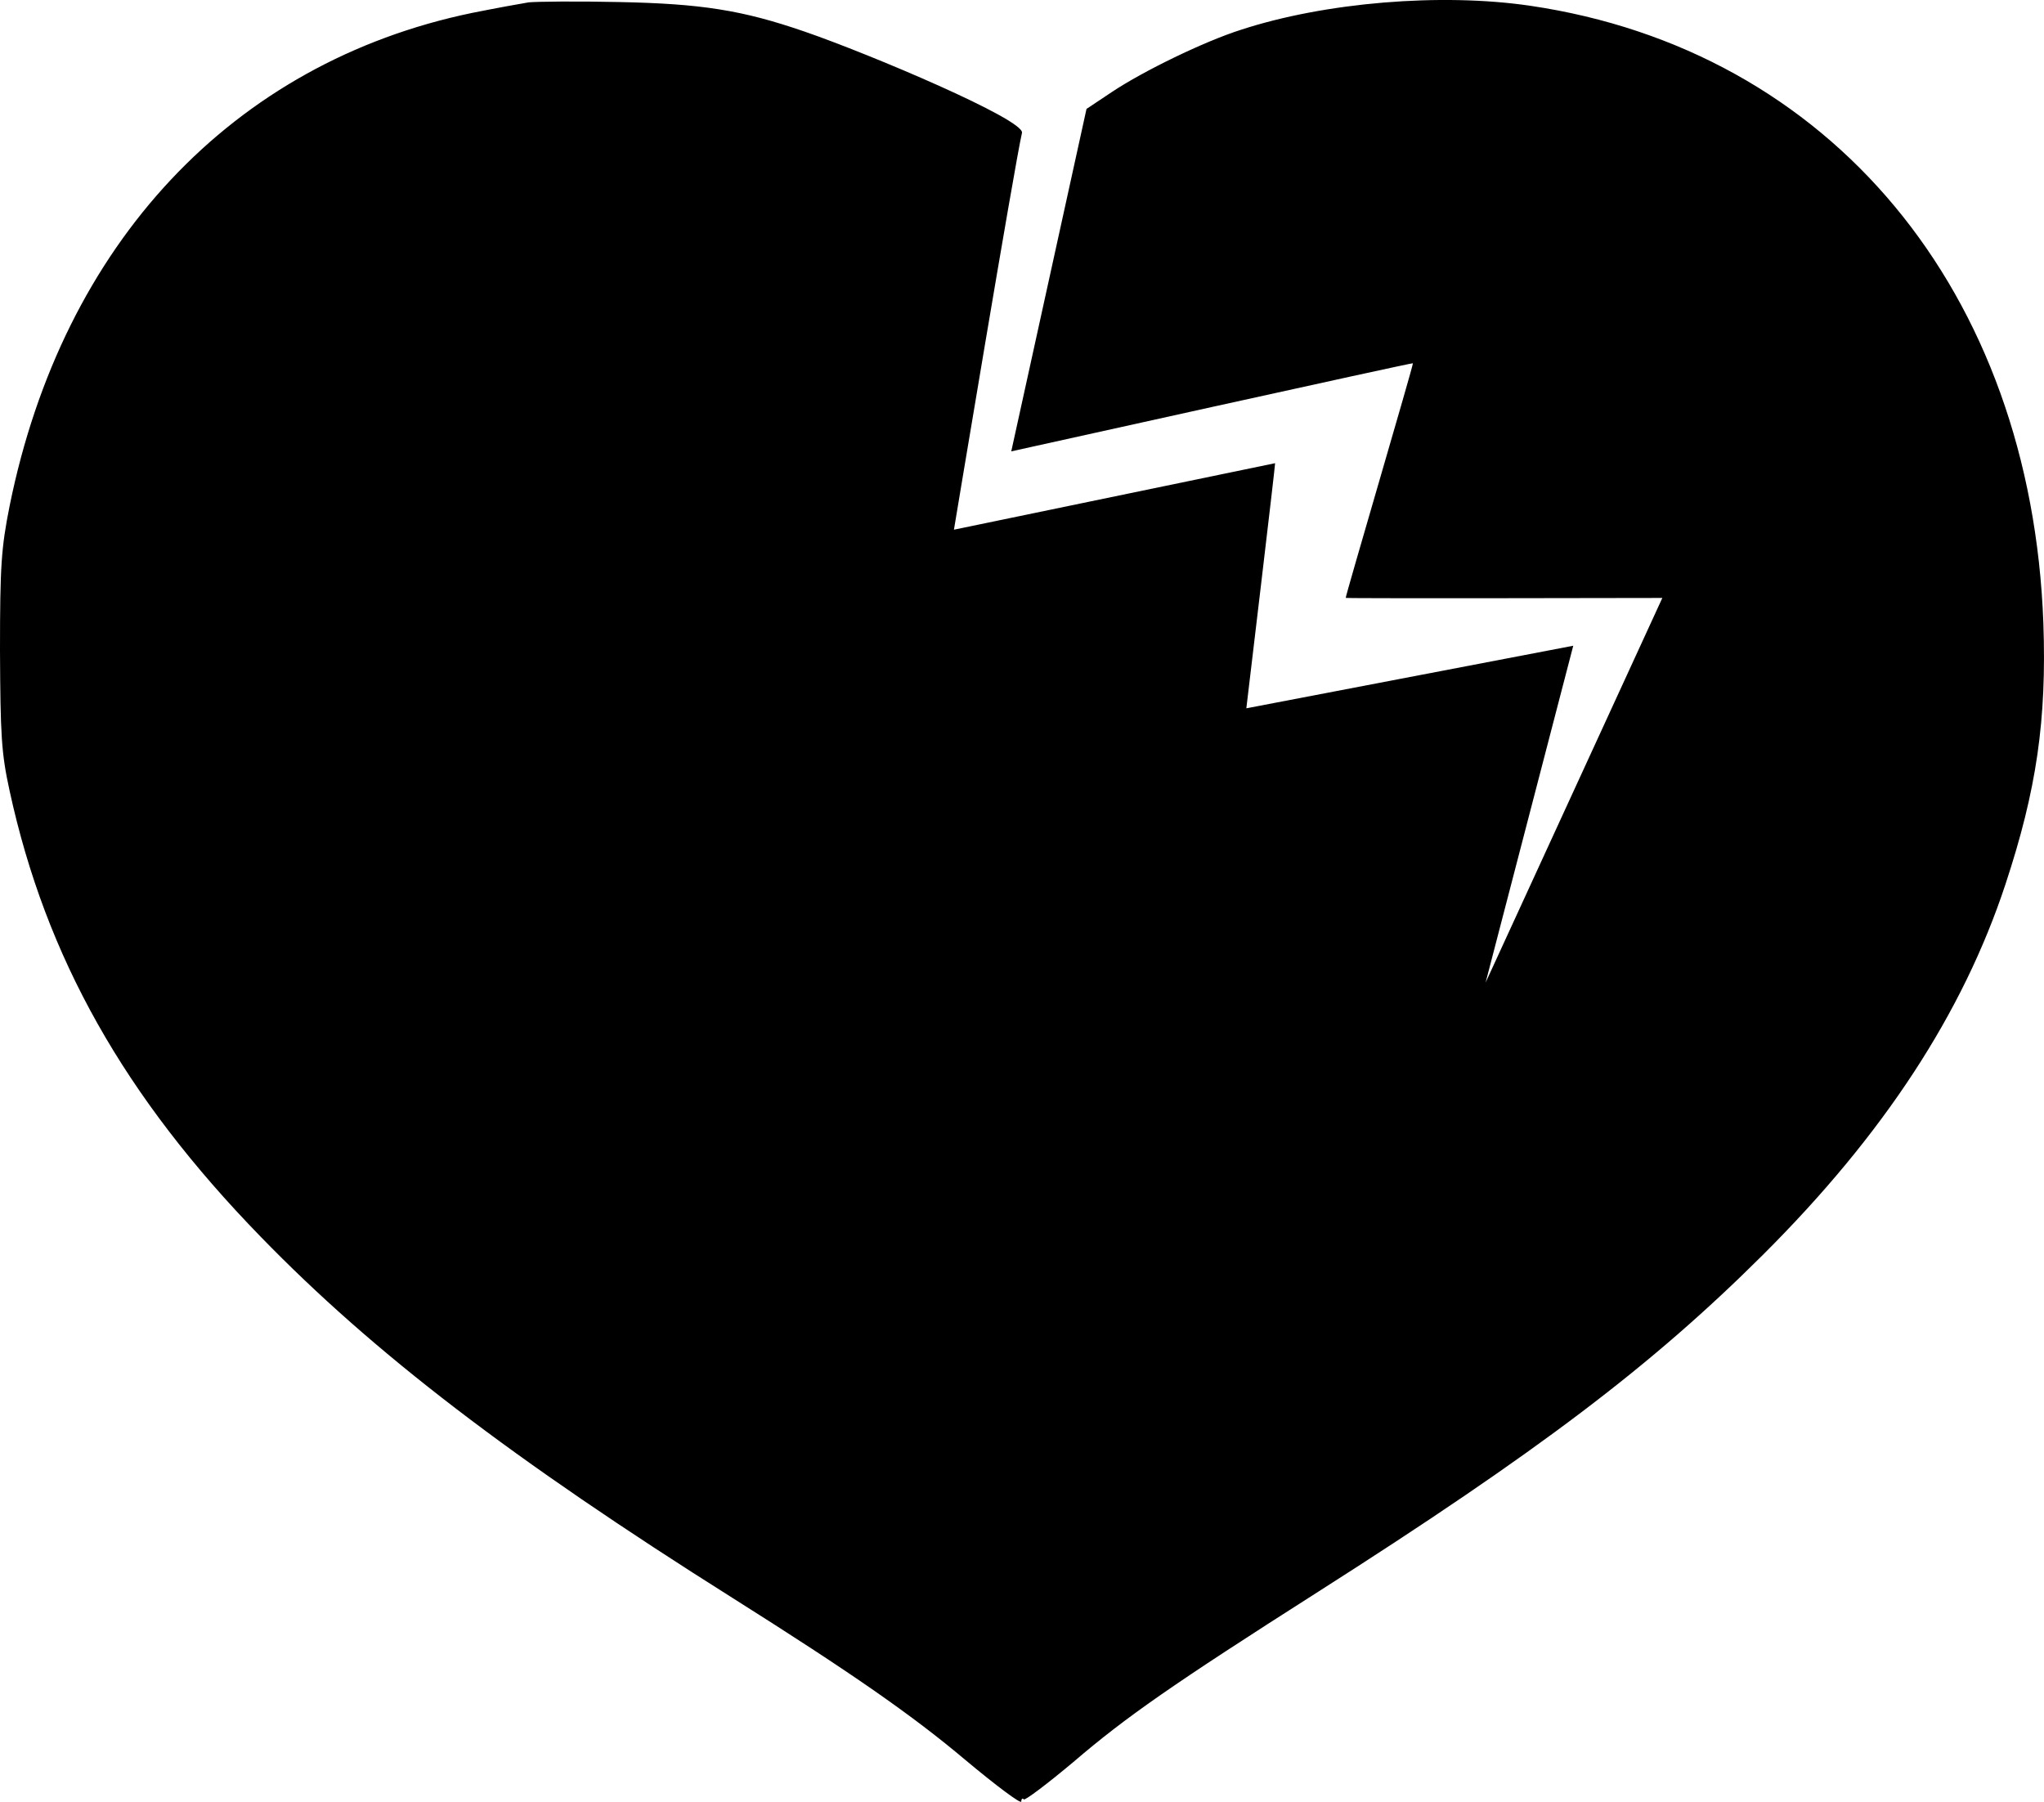 <?xml version="1.0" encoding="utf-8"?>
<!-- Generator: Adobe Illustrator 19.2.1, SVG Export Plug-In . SVG Version: 6.00 Build 0)  -->
<svg version="1.1" id="Layer_1" xmlns="http://www.w3.org/2000/svg" xmlns:xlink="http://www.w3.org/1999/xlink" x="0px" y="0px"
	 viewBox="0 0 980 863.9" style="enable-background:new 0 0 980 863.9;" xml:space="preserve">
<g>
	<g transform="translate(0,511) scale(0.1,-0.1)">
		<path d="M2534.1,5098.6c-38.4-6.1-159.5-28.3-270.6-50.5C1114.6,4809.9,300.9,3941.6,46.4,2685.7C6,2483.8,0,2397,0,1991.1
			c2-405.9,6.1-490.7,46.4-674.4C220.1,519.1,595.7-147.2,1249.9-819.6c541.1-557.3,1205.4-1066.1,2263.5-1732.5
			c569.4-359.4,858.1-559.3,1116.6-777.3c147.4-123.2,266.5-212,266.5-197.9c0,12.1,6.1,18.2,12.1,10.1
			c6-6.1,113.1,74.7,238.3,179.7c252.4,216.1,472.5,369.5,1173.1,815.8c1058.1,674.3,1599.2,1084.2,2132.3,1615.3
			c579.5,577.5,959.1,1159,1163,1776.9c149.4,452.3,197.9,787.5,181.7,1251.9c-58.6,1591.1-1019.7,2748.1-2461.4,2960.1
			c-428.1,62.6-983.3,16.1-1385.2-115.1c-177.7-56.5-468.4-197.9-619.9-298.8l-121.2-80.8l-360.8-1641.9
			c0,0,1921.2,425.9,1925.7,422.4c4.4-3.5-326.2-1123.4-322-1124.9c4.4-3.5,1517.9-0.3,1517.9-0.3l-847.3-1844l420.2,1614.9
			l-1567.4-300c0,0,140.1,1173.4,137.9,1175.2l-1539.8-318.8c0,0,289.9,1745,326.2,1902.5c14.1,62.6-726.4,377-1043.4,486
			c-298.8,103-494.7,133.3-888.4,141.3C2768.3,5104.7,2572.4,5102.6,2534.1,5098.6z"/>
	</g>
</g>
</svg>
